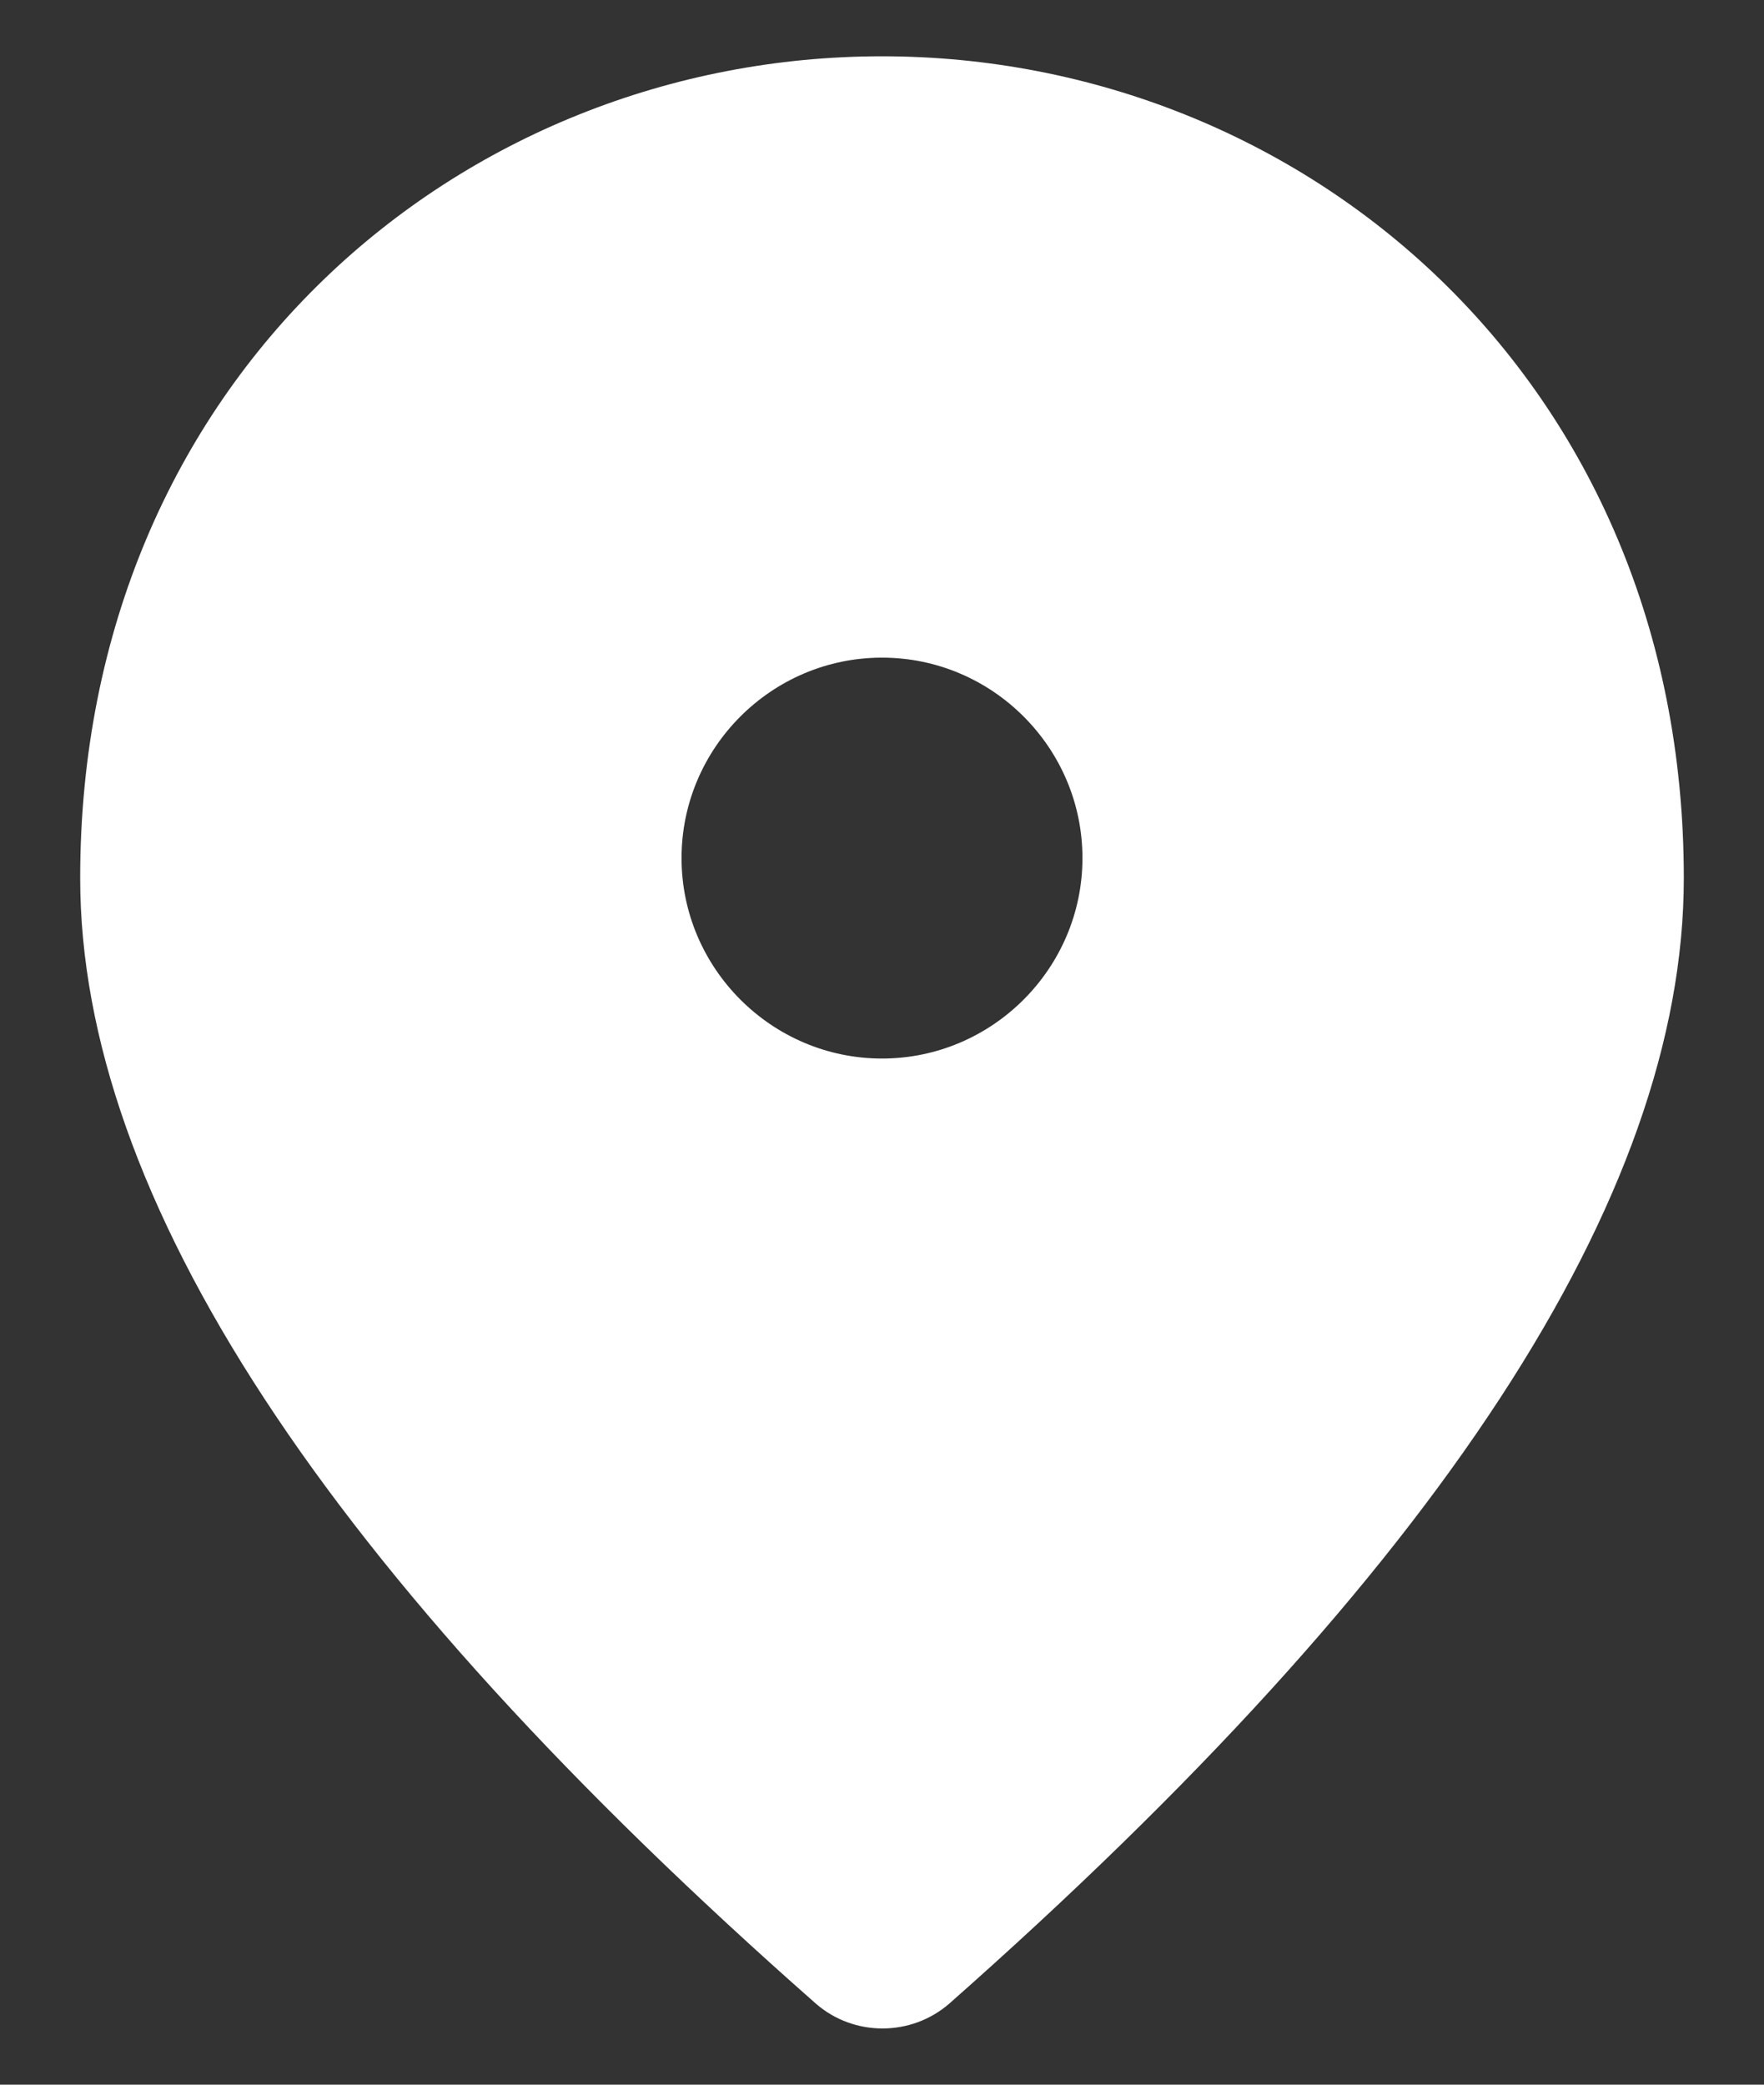 <svg width="11" height="13" viewBox="0 0 11 13" fill="none" xmlns="http://www.w3.org/2000/svg">
<rect x="0" y="0" width="11" height="13" fill="#333333" stroke="none"/>
<path d="M5.5 0.351C2.875 0.351 0.5 2.363 0.5 5.476C0.5 7.463 2.031 9.801 5.088 12.495C5.325 12.701 5.681 12.701 5.919 12.495C8.969 9.801 10.5 7.463 10.5 5.476C10.5 2.363 8.125 0.351 5.5 0.351ZM5.5 6.601C4.812 6.601 4.25 6.038 4.25 5.351C4.25 4.663 4.812 4.101 5.5 4.101C6.188 4.101 6.75 4.663 6.75 5.351C6.75 6.038 6.188 6.601 5.5 6.601Z" fill="white"/>
</svg>
